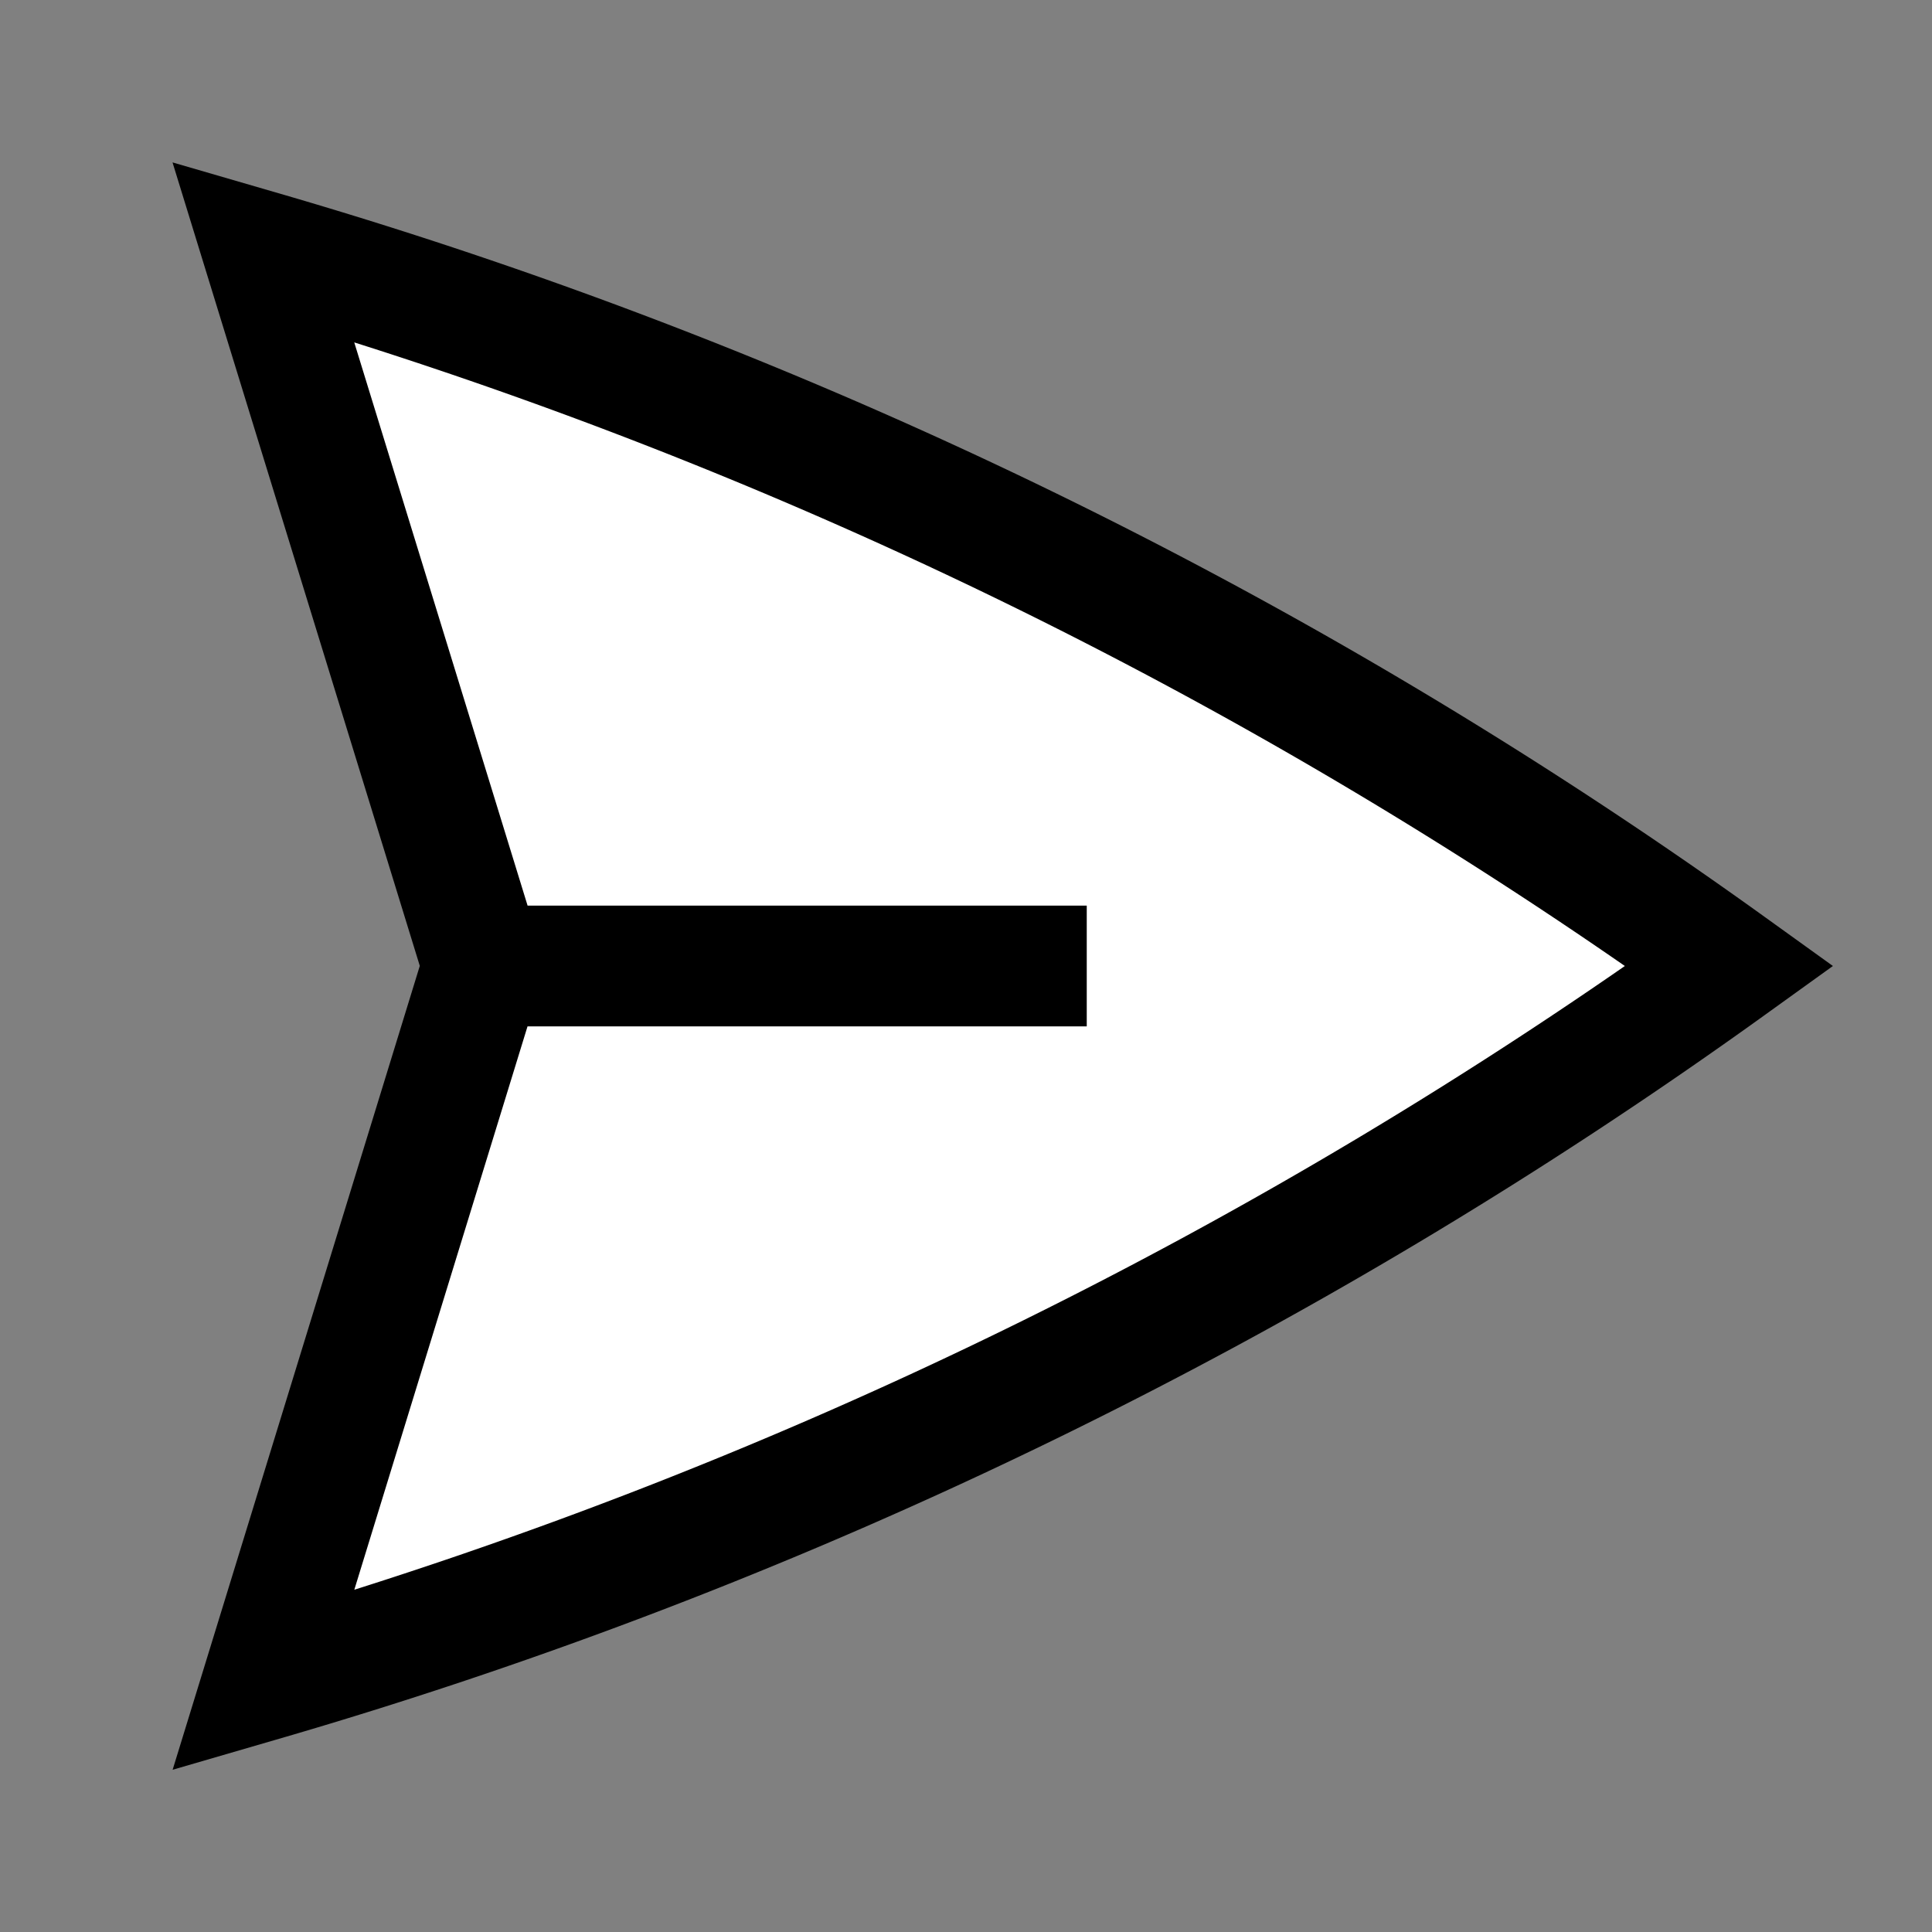 <svg xmlns="http://www.w3.org/2000/svg" fill="#ffffff" viewBox="0 0 24 24" stroke-width="1.5" stroke="currentColor" className="w-6 h-6">
    <rect x="0" y="0" width="24" height="24" fill="#808080" stroke="none"/>
    <path strokeLinecap="round" strokeLinejoin="round" d="M6 12L3.269 3.126A59.768 59.768 0 0121.485 12 59.77 59.77 0 013.27 20.876L5.999 12zm0 0h7.5" />
</svg>
